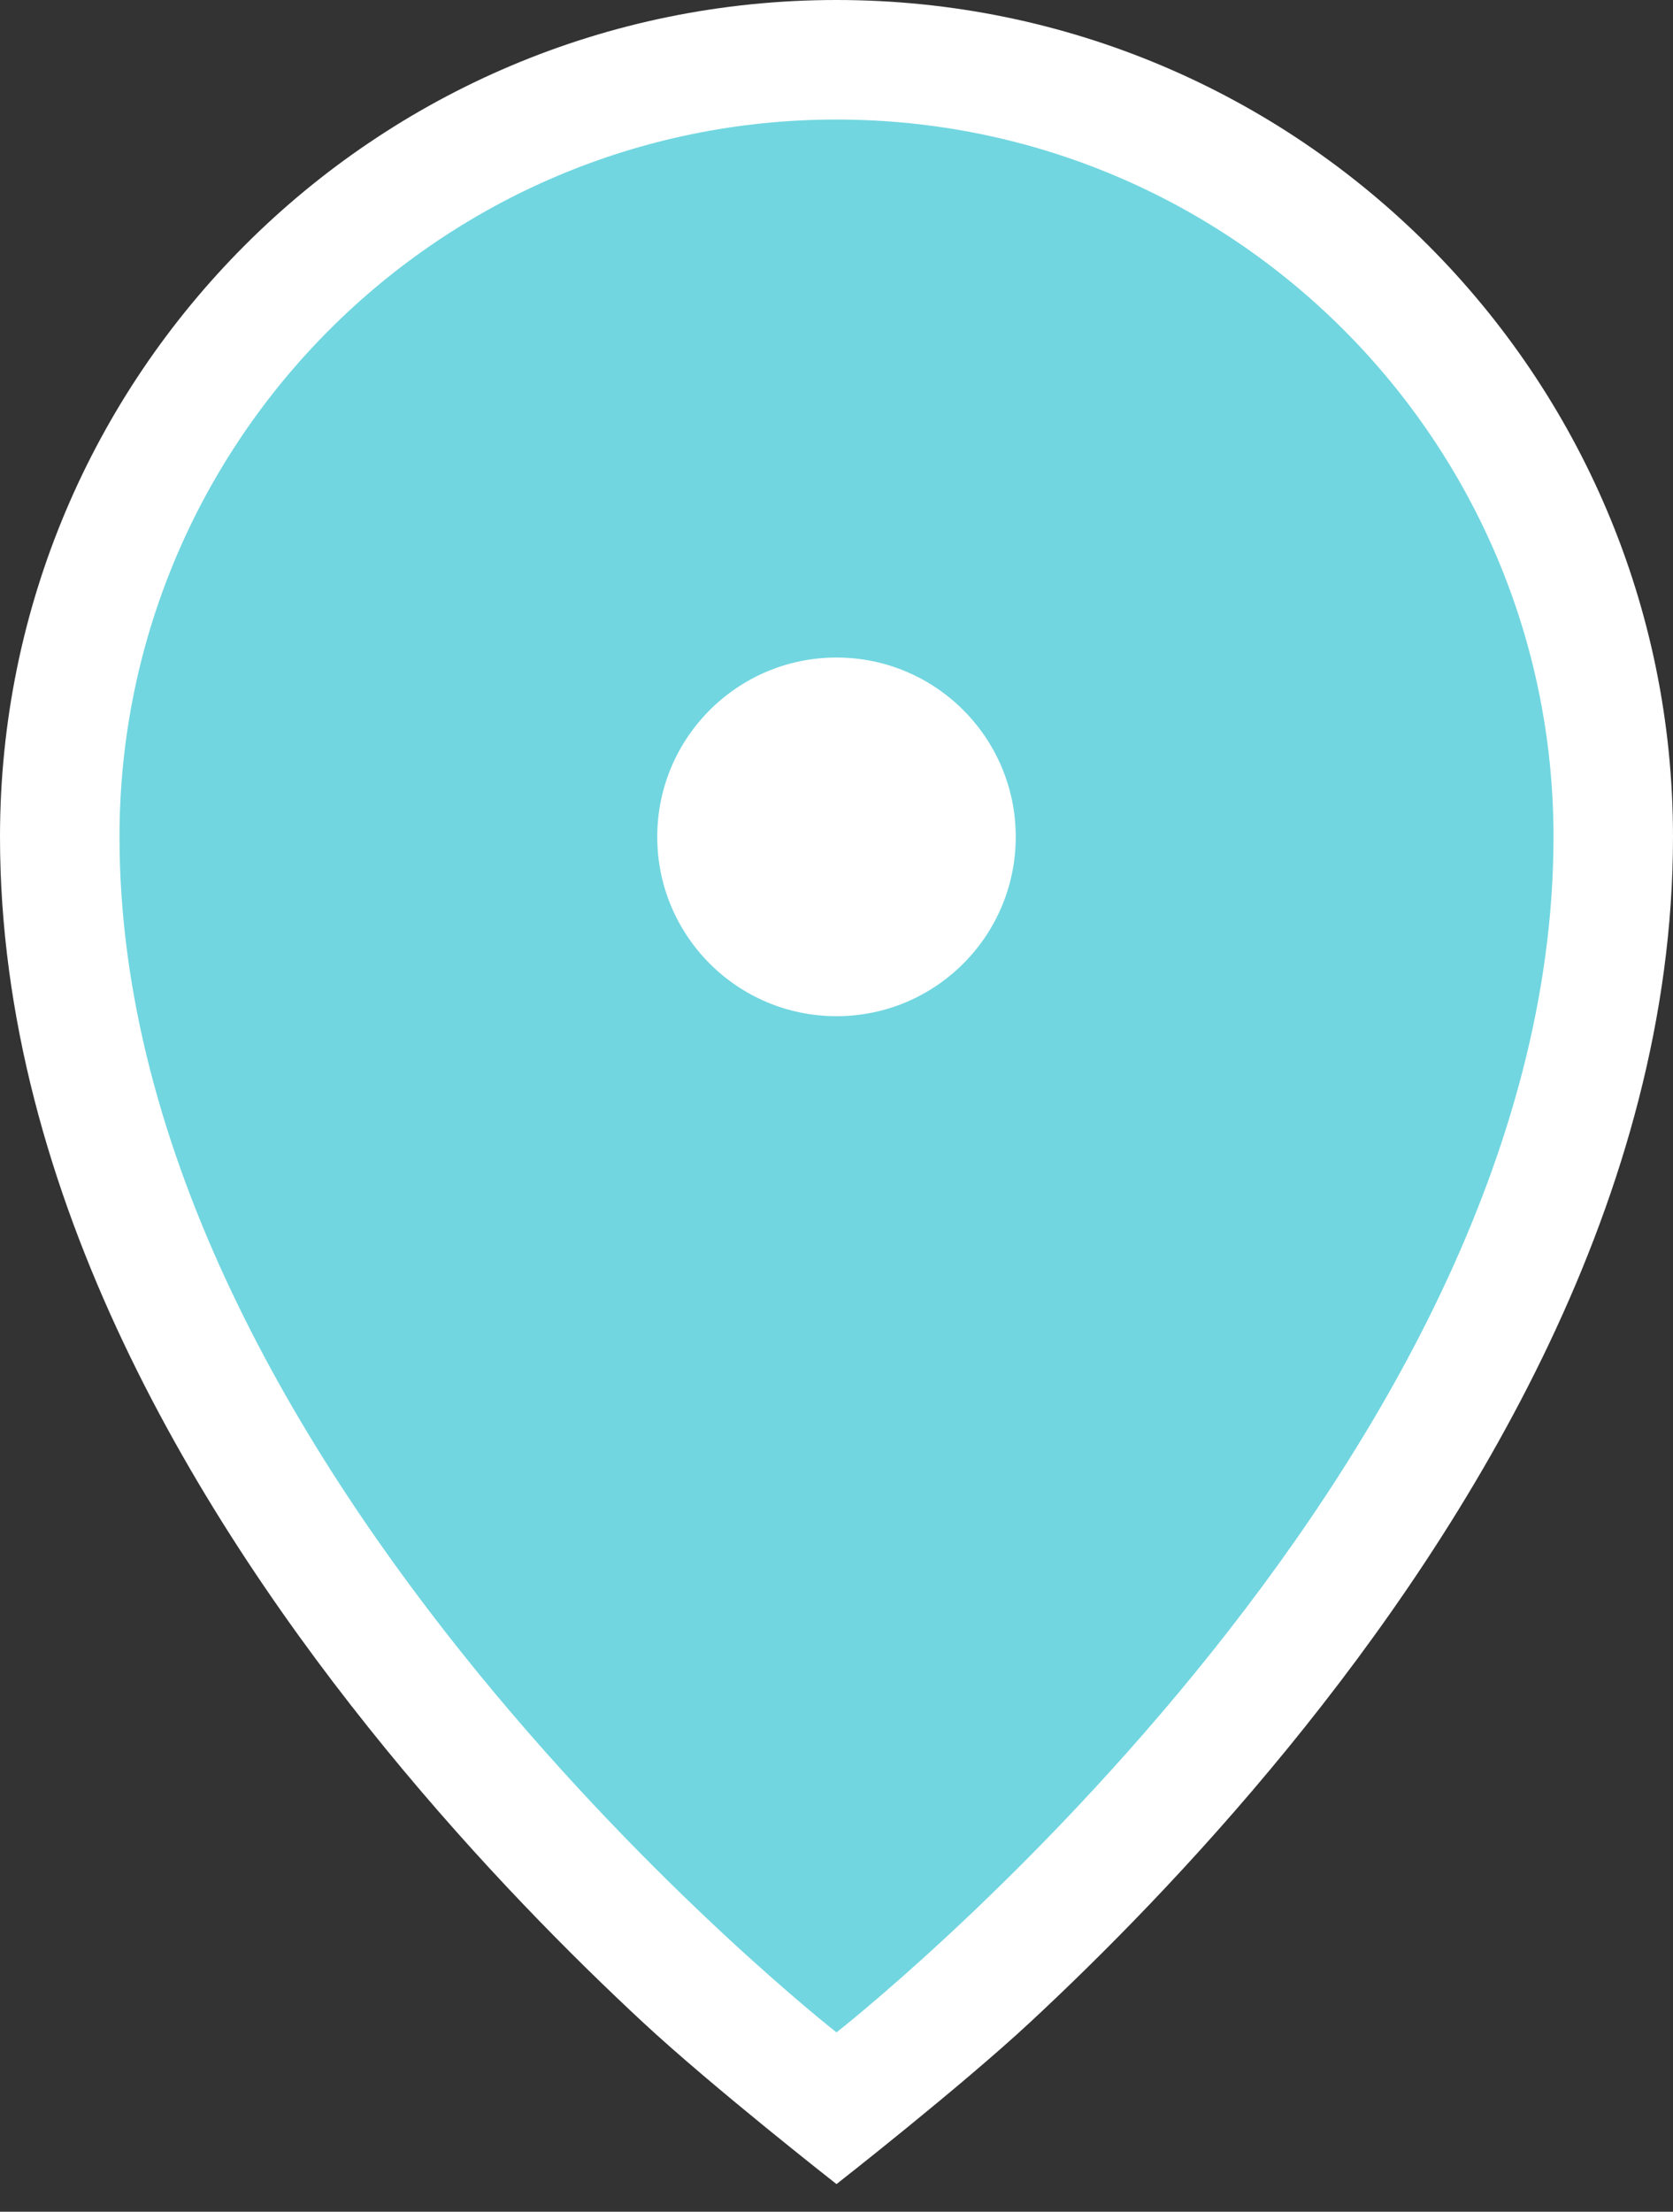 <svg width="28" height="37" viewBox="0 0 28 37" fill="none" xmlns="http://www.w3.org/2000/svg">
    <rect x="0" y="0" width="28" height="37" fill="#333333" stroke="none"/>
    <path
        d="M10.764 33.835C9.59 32.745 8.023 31.175 6.451 29.251C3.364 25.472 0 20.018 0 14C0 6.268 6.268 0 14 0C21.732 0 28 6.268 28 14C28 20.018 24.636 25.472 21.549 29.251C19.977 31.175 18.41 32.745 17.236 33.835C16.062 34.925 14 36.538 14 36.538C14 36.538 11.938 34.925 10.764 33.835Z"
        fill="white" />
    <path fill-rule="evenodd" clip-rule="evenodd"
        d="M14 34C14 34 26 24.627 26 14C26 7.373 20.627 2 14 2C7.373 2 2 7.373 2 14C2 24.627 14 34 14 34Z"
        fill="#71D6E0" />
    <circle cx="14" cy="14" r="3" fill="white" />
</svg>